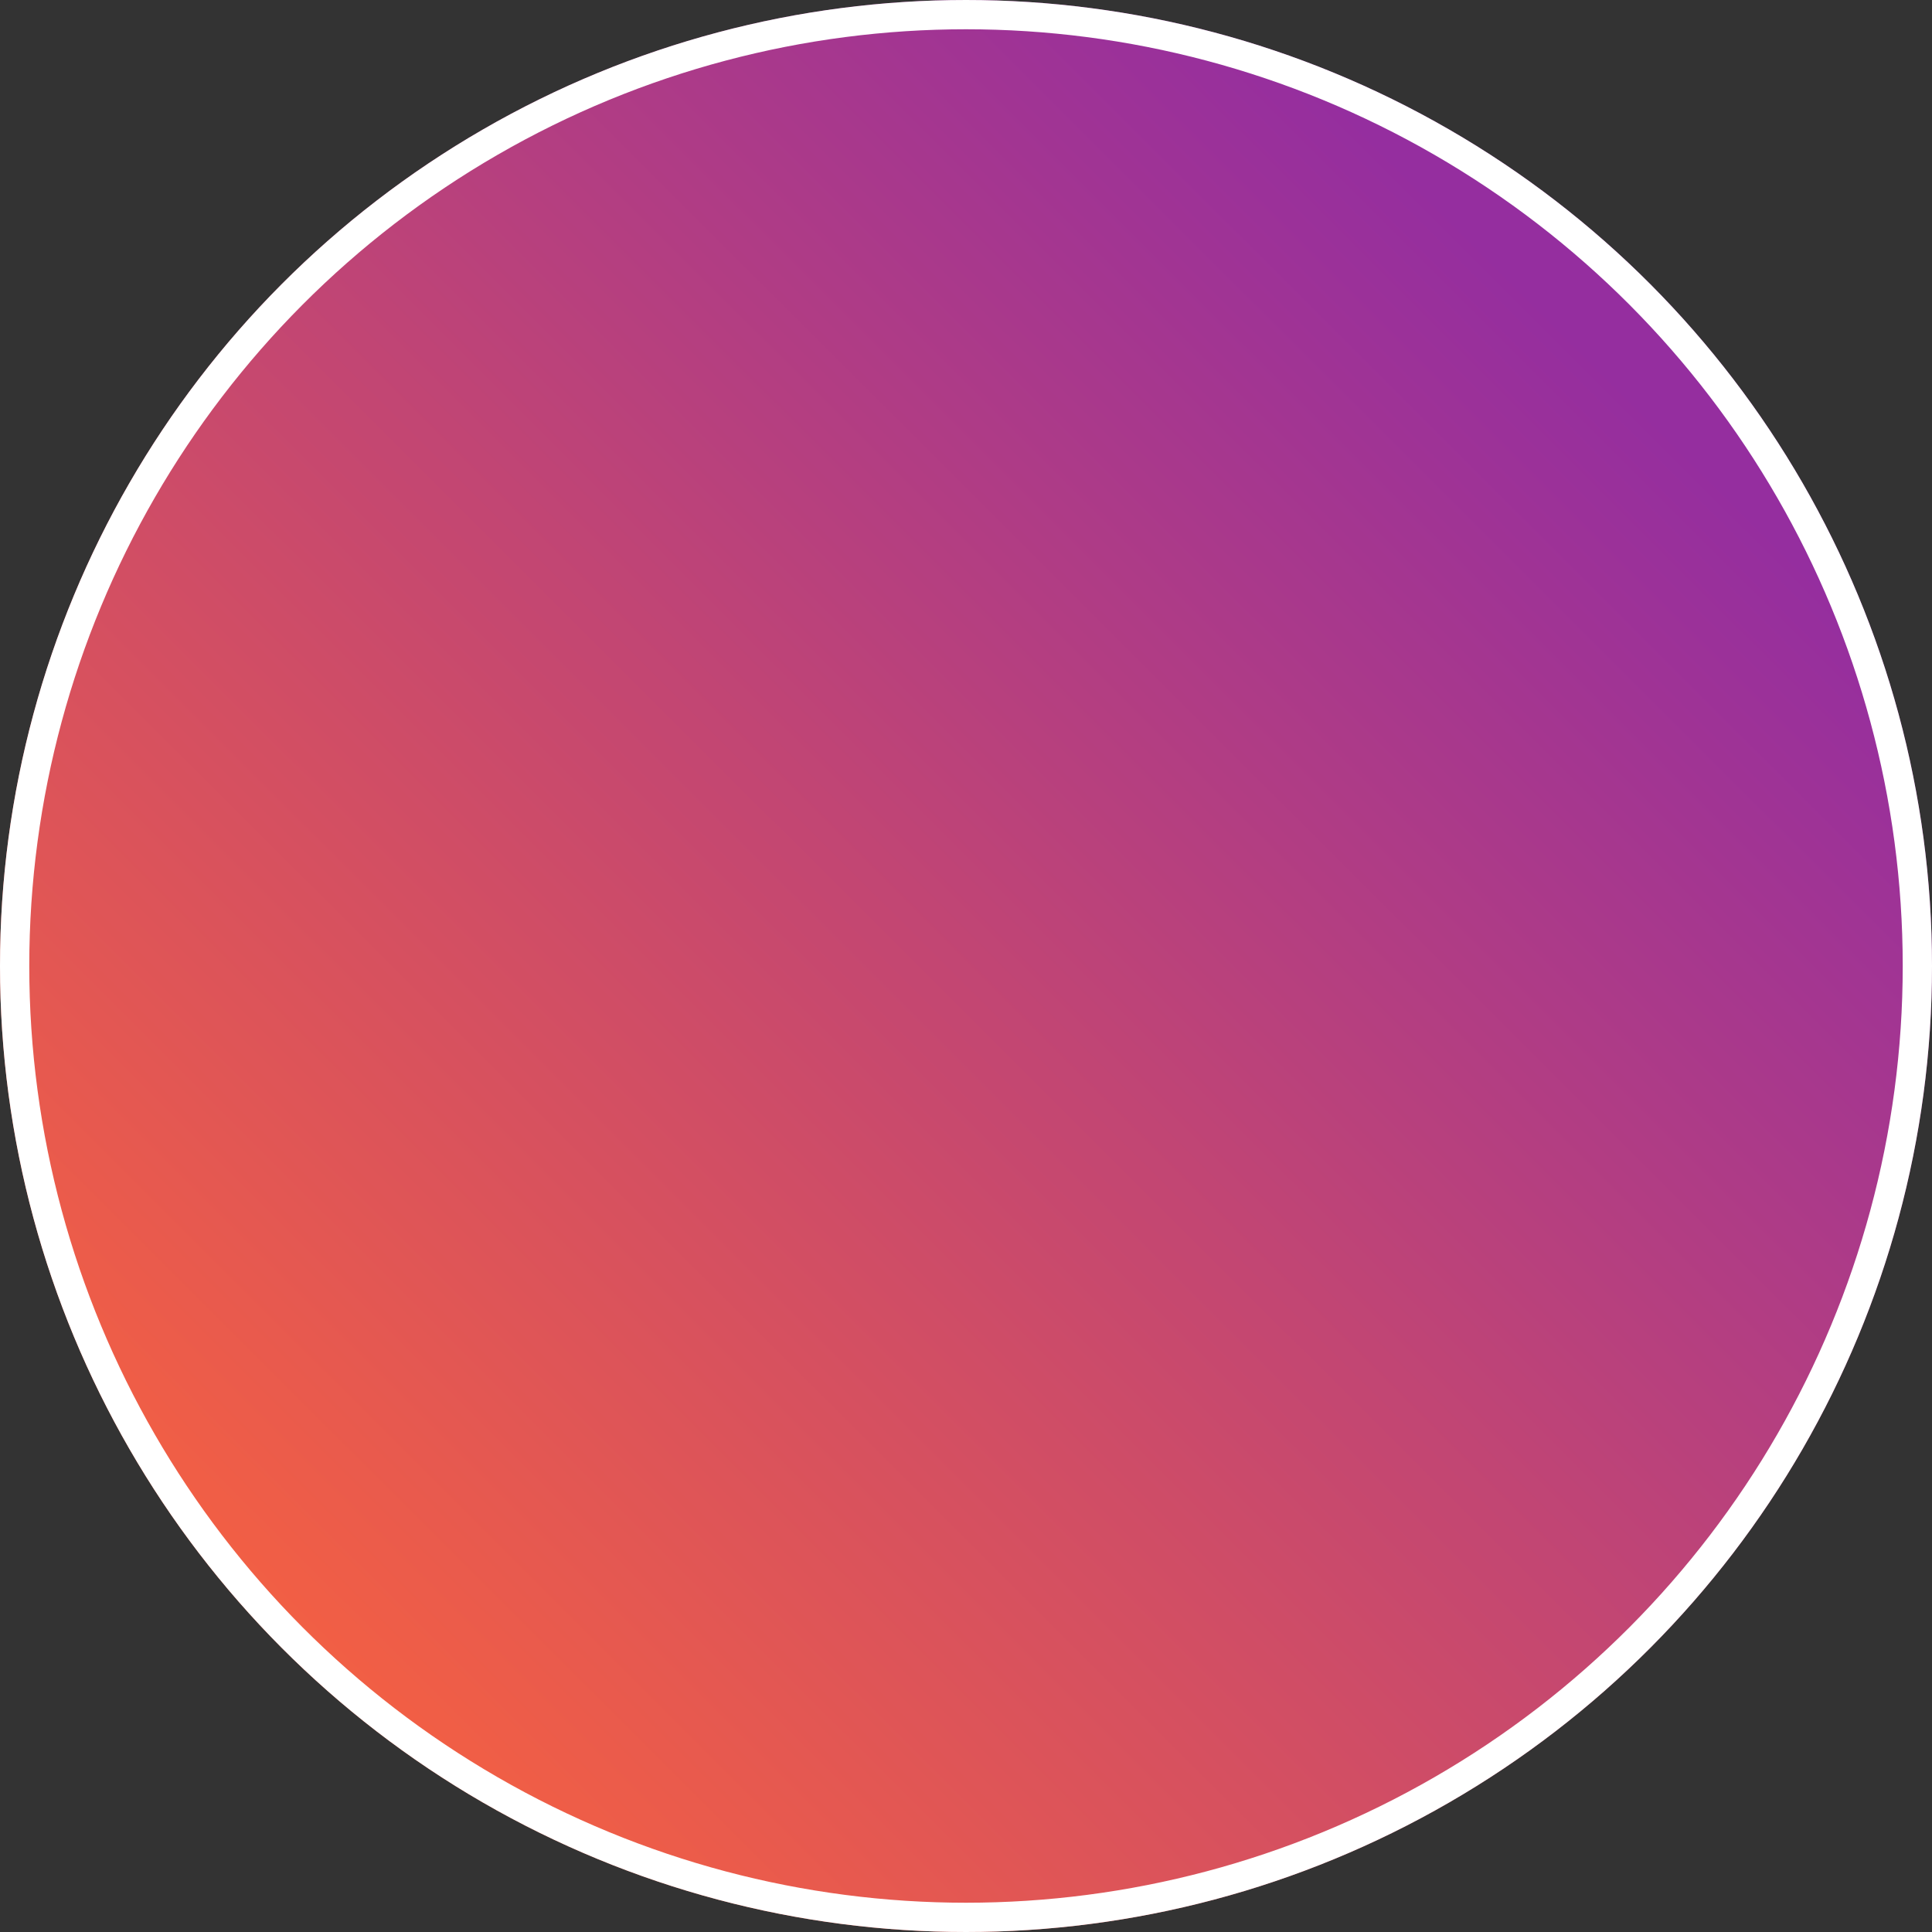 <svg xmlns="http://www.w3.org/2000/svg" xmlns:xlink="http://www.w3.org/1999/xlink" width="66" height="66" viewBox="0 0 66 66">
  <rect x="0" y="0" width="66" height="66" fill="#333333" stroke="none"/>
  <defs>
    <linearGradient id="linear-gradient" x1="0.807" y1="0.17" x2="0.146" y2="0.832" gradientUnits="objectBoundingBox">
      <stop offset="0" stop-color="#952e9f"/>
      <stop offset="1" stop-color="#f25f44"/>
    </linearGradient>
  </defs>
  <g id="Ellipse_1" data-name="Ellipse 1" stroke="#fff" stroke-width="1" fill="url(#linear-gradient)">
    <circle cx="33" cy="33" r="33" stroke="none"/>
    <circle cx="33" cy="33" r="32.5" fill="none"/>
  </g>
</svg>
